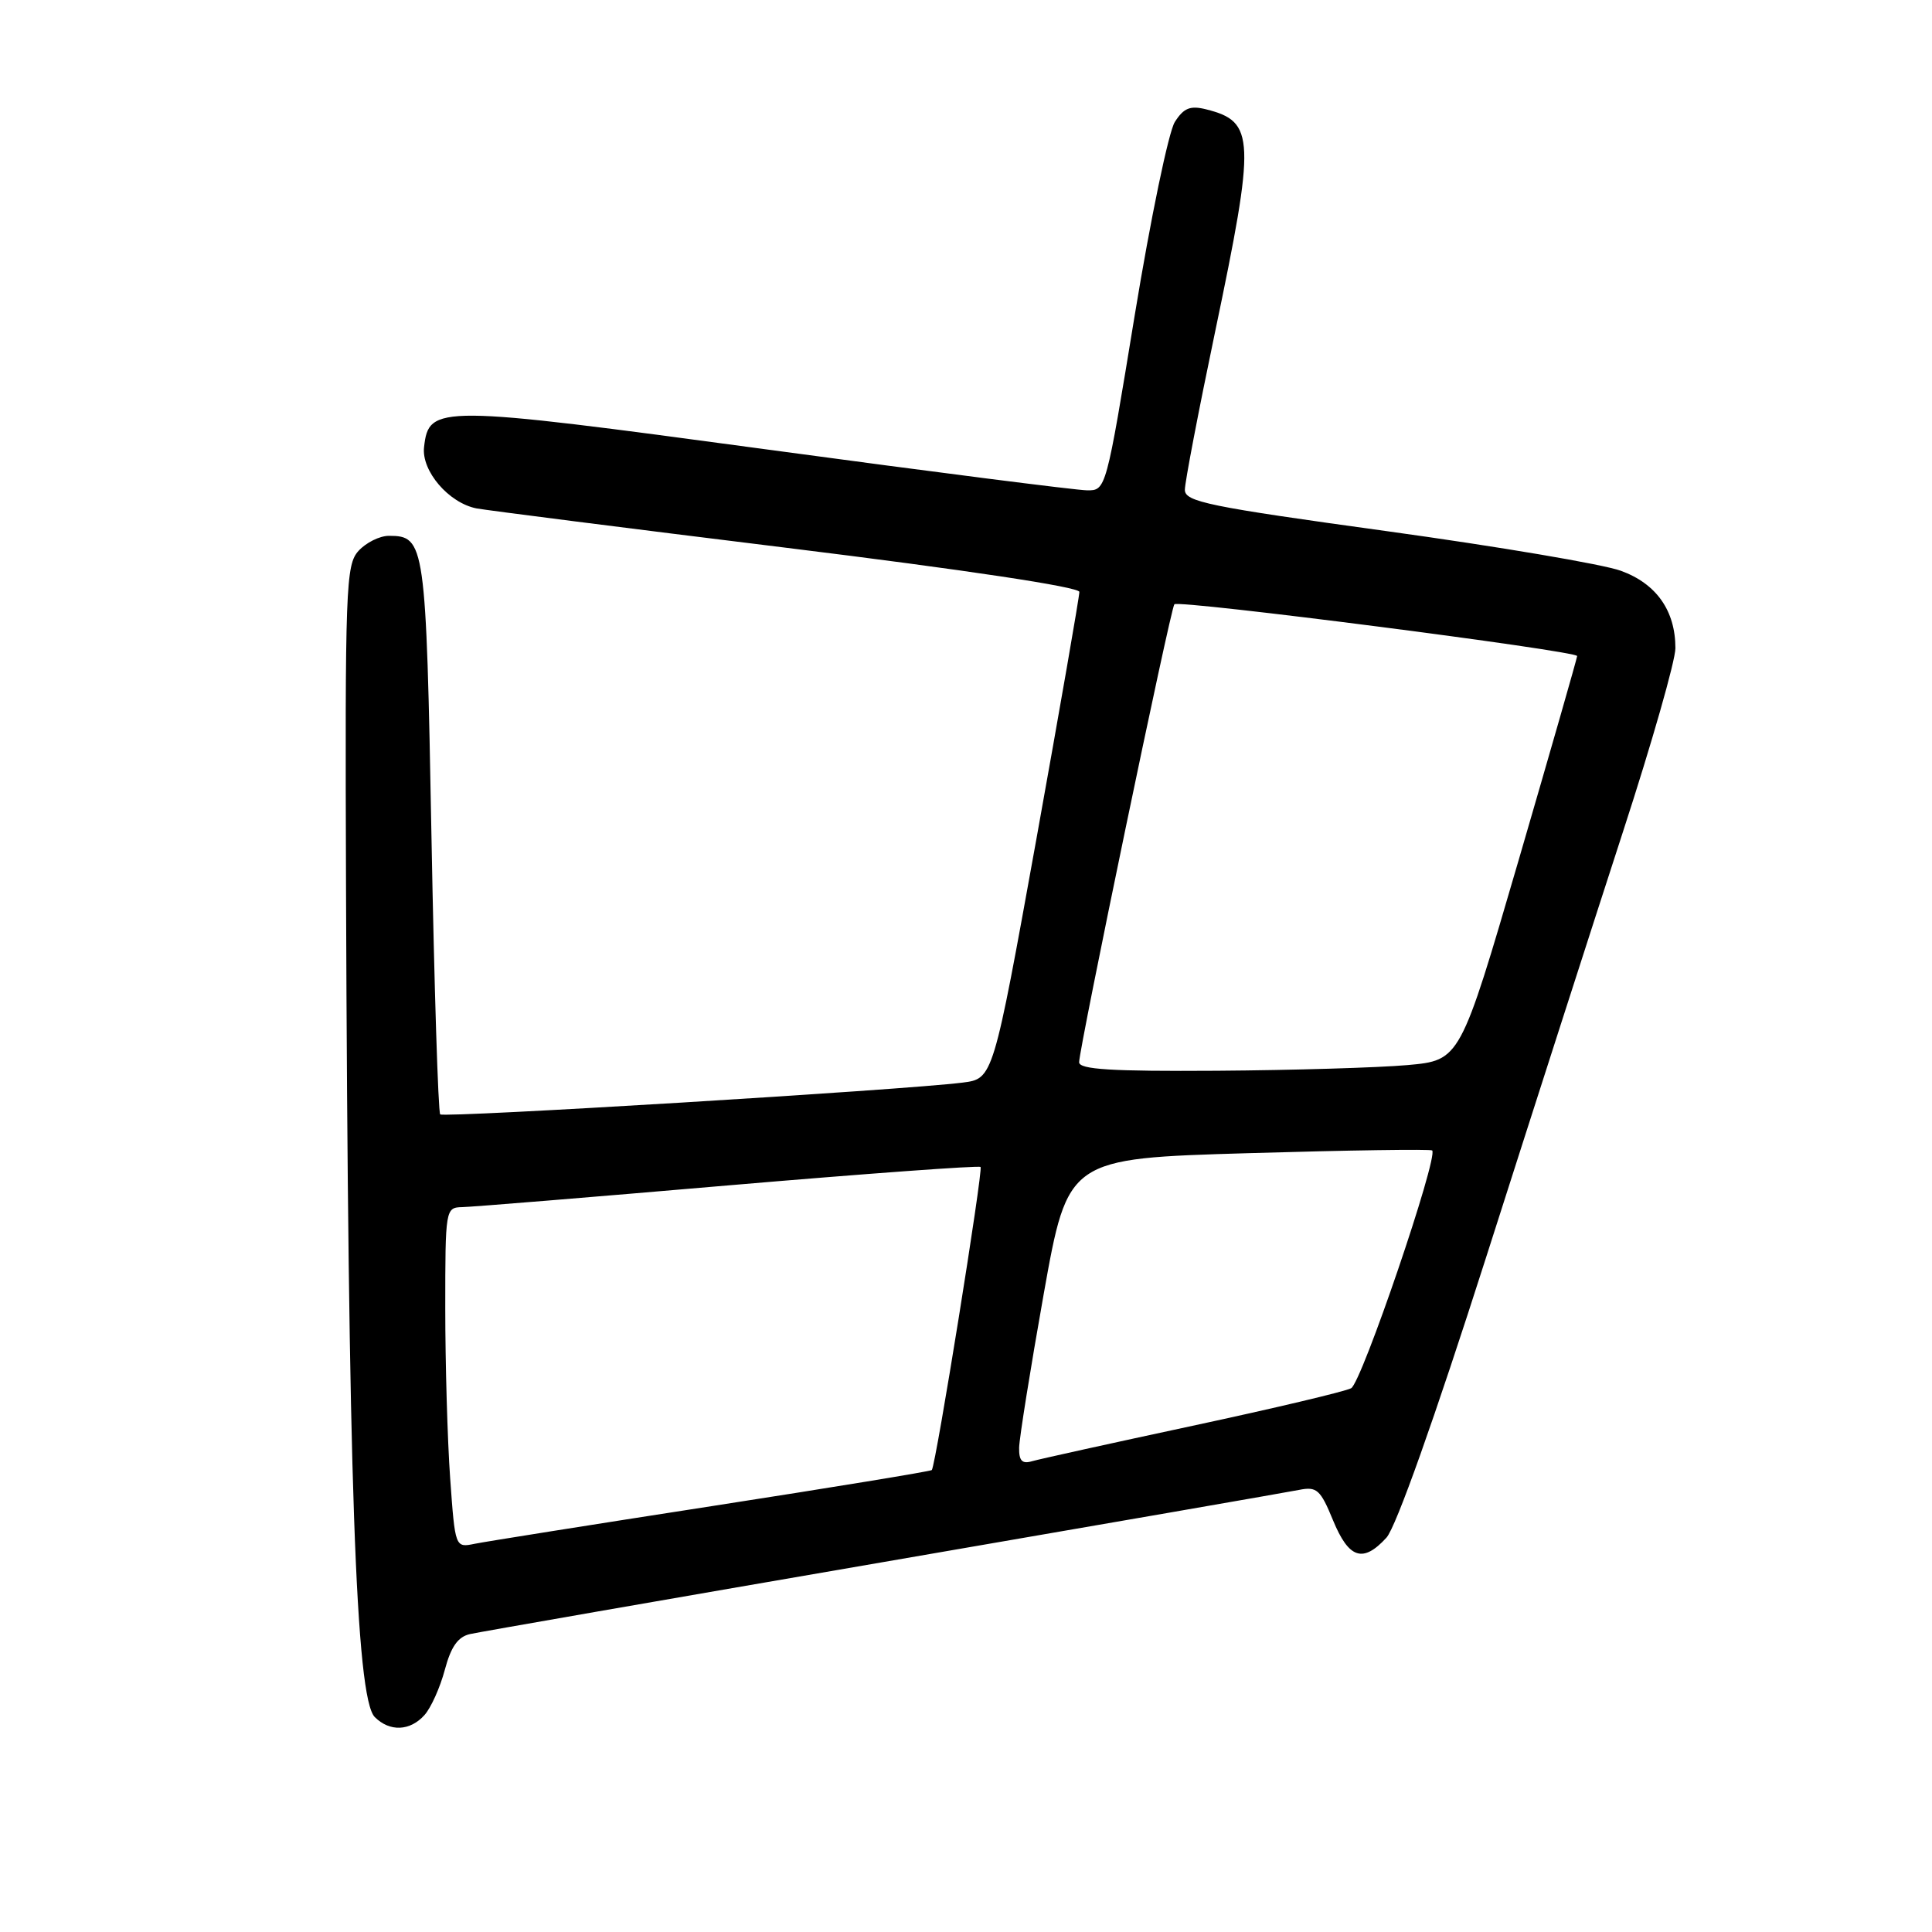 <?xml version="1.0" encoding="UTF-8" standalone="no"?>
<!DOCTYPE svg PUBLIC "-//W3C//DTD SVG 1.1//EN" "http://www.w3.org/Graphics/SVG/1.1/DTD/svg11.dtd" >
<svg xmlns="http://www.w3.org/2000/svg" xmlns:xlink="http://www.w3.org/1999/xlink" version="1.1" viewBox="0 0 256 256">
 <g >
 <path fill="currentColor"
d=" M 56.25 227.25 C 57.11 226.29 58.32 223.59 58.94 221.26 C 59.76 218.19 60.68 216.88 62.29 216.52 C 63.50 216.25 88.12 211.96 117.00 206.99 C 145.88 202.02 170.68 197.71 172.13 197.42 C 174.48 196.95 174.96 197.37 176.63 201.44 C 178.73 206.54 180.60 207.15 183.71 203.75 C 184.97 202.37 190.07 188.02 196.95 166.50 C 203.10 147.25 211.25 121.91 215.06 110.19 C 218.88 98.46 222.00 87.53 222.00 85.89 C 222.00 80.92 219.48 77.34 214.77 75.63 C 212.42 74.77 198.46 72.41 183.75 70.38 C 160.09 67.12 157.00 66.49 157.00 64.90 C 157.00 63.92 158.80 54.51 161.00 44.00 C 166.39 18.25 166.30 16.12 159.83 14.49 C 157.71 13.96 156.86 14.30 155.67 16.16 C 154.85 17.45 152.46 28.96 150.36 41.75 C 146.56 64.96 146.55 65.00 144.03 64.97 C 142.64 64.96 123.50 62.52 101.50 59.54 C 57.89 53.65 56.83 53.64 56.19 59.24 C 55.82 62.40 59.47 66.66 63.16 67.37 C 64.45 67.61 82.94 69.97 104.25 72.59 C 127.94 75.51 143.01 77.78 143.02 78.43 C 143.03 79.02 140.46 93.77 137.32 111.22 C 131.59 142.94 131.59 142.94 127.55 143.45 C 119.71 144.44 58.81 148.14 58.33 147.66 C 58.06 147.39 57.54 130.78 57.17 110.74 C 56.46 71.93 56.32 71.00 51.53 71.00 C 50.31 71.00 48.50 71.90 47.50 73.00 C 45.82 74.86 45.71 77.80 45.85 117.75 C 46.12 195.64 47.14 225.00 49.66 227.52 C 51.64 229.50 54.34 229.39 56.25 227.25 Z  M 59.65 195.89 C 59.29 190.83 59.00 180.69 59.00 173.35 C 59.00 160.19 59.03 160.00 61.25 159.95 C 62.49 159.93 78.35 158.63 96.50 157.07 C 114.65 155.52 129.69 154.42 129.93 154.63 C 130.30 154.97 124.02 194.06 123.47 194.79 C 123.35 194.95 110.25 197.10 94.37 199.56 C 78.49 202.02 64.33 204.27 62.90 204.56 C 60.31 205.09 60.31 205.09 59.65 195.89 Z  M 135.04 191.82 C 135.07 190.54 136.53 181.40 138.29 171.50 C 141.50 153.50 141.50 153.50 165.46 152.80 C 178.64 152.41 189.58 152.25 189.77 152.44 C 190.62 153.29 180.42 183.24 179.03 183.95 C 178.19 184.39 168.72 186.63 158.00 188.93 C 147.28 191.23 137.71 193.34 136.75 193.62 C 135.43 194.01 135.01 193.56 135.04 191.82 Z  M 142.99 140.75 C 142.99 138.91 155.11 80.58 155.61 80.07 C 156.21 79.46 209.01 86.25 208.98 86.93 C 208.96 87.24 205.47 99.42 201.22 114.00 C 193.48 140.50 193.48 140.50 186.49 141.13 C 182.65 141.47 171.29 141.81 161.25 141.88 C 147.25 141.97 143.00 141.71 142.99 140.75 Z "/>
</g>
</svg>